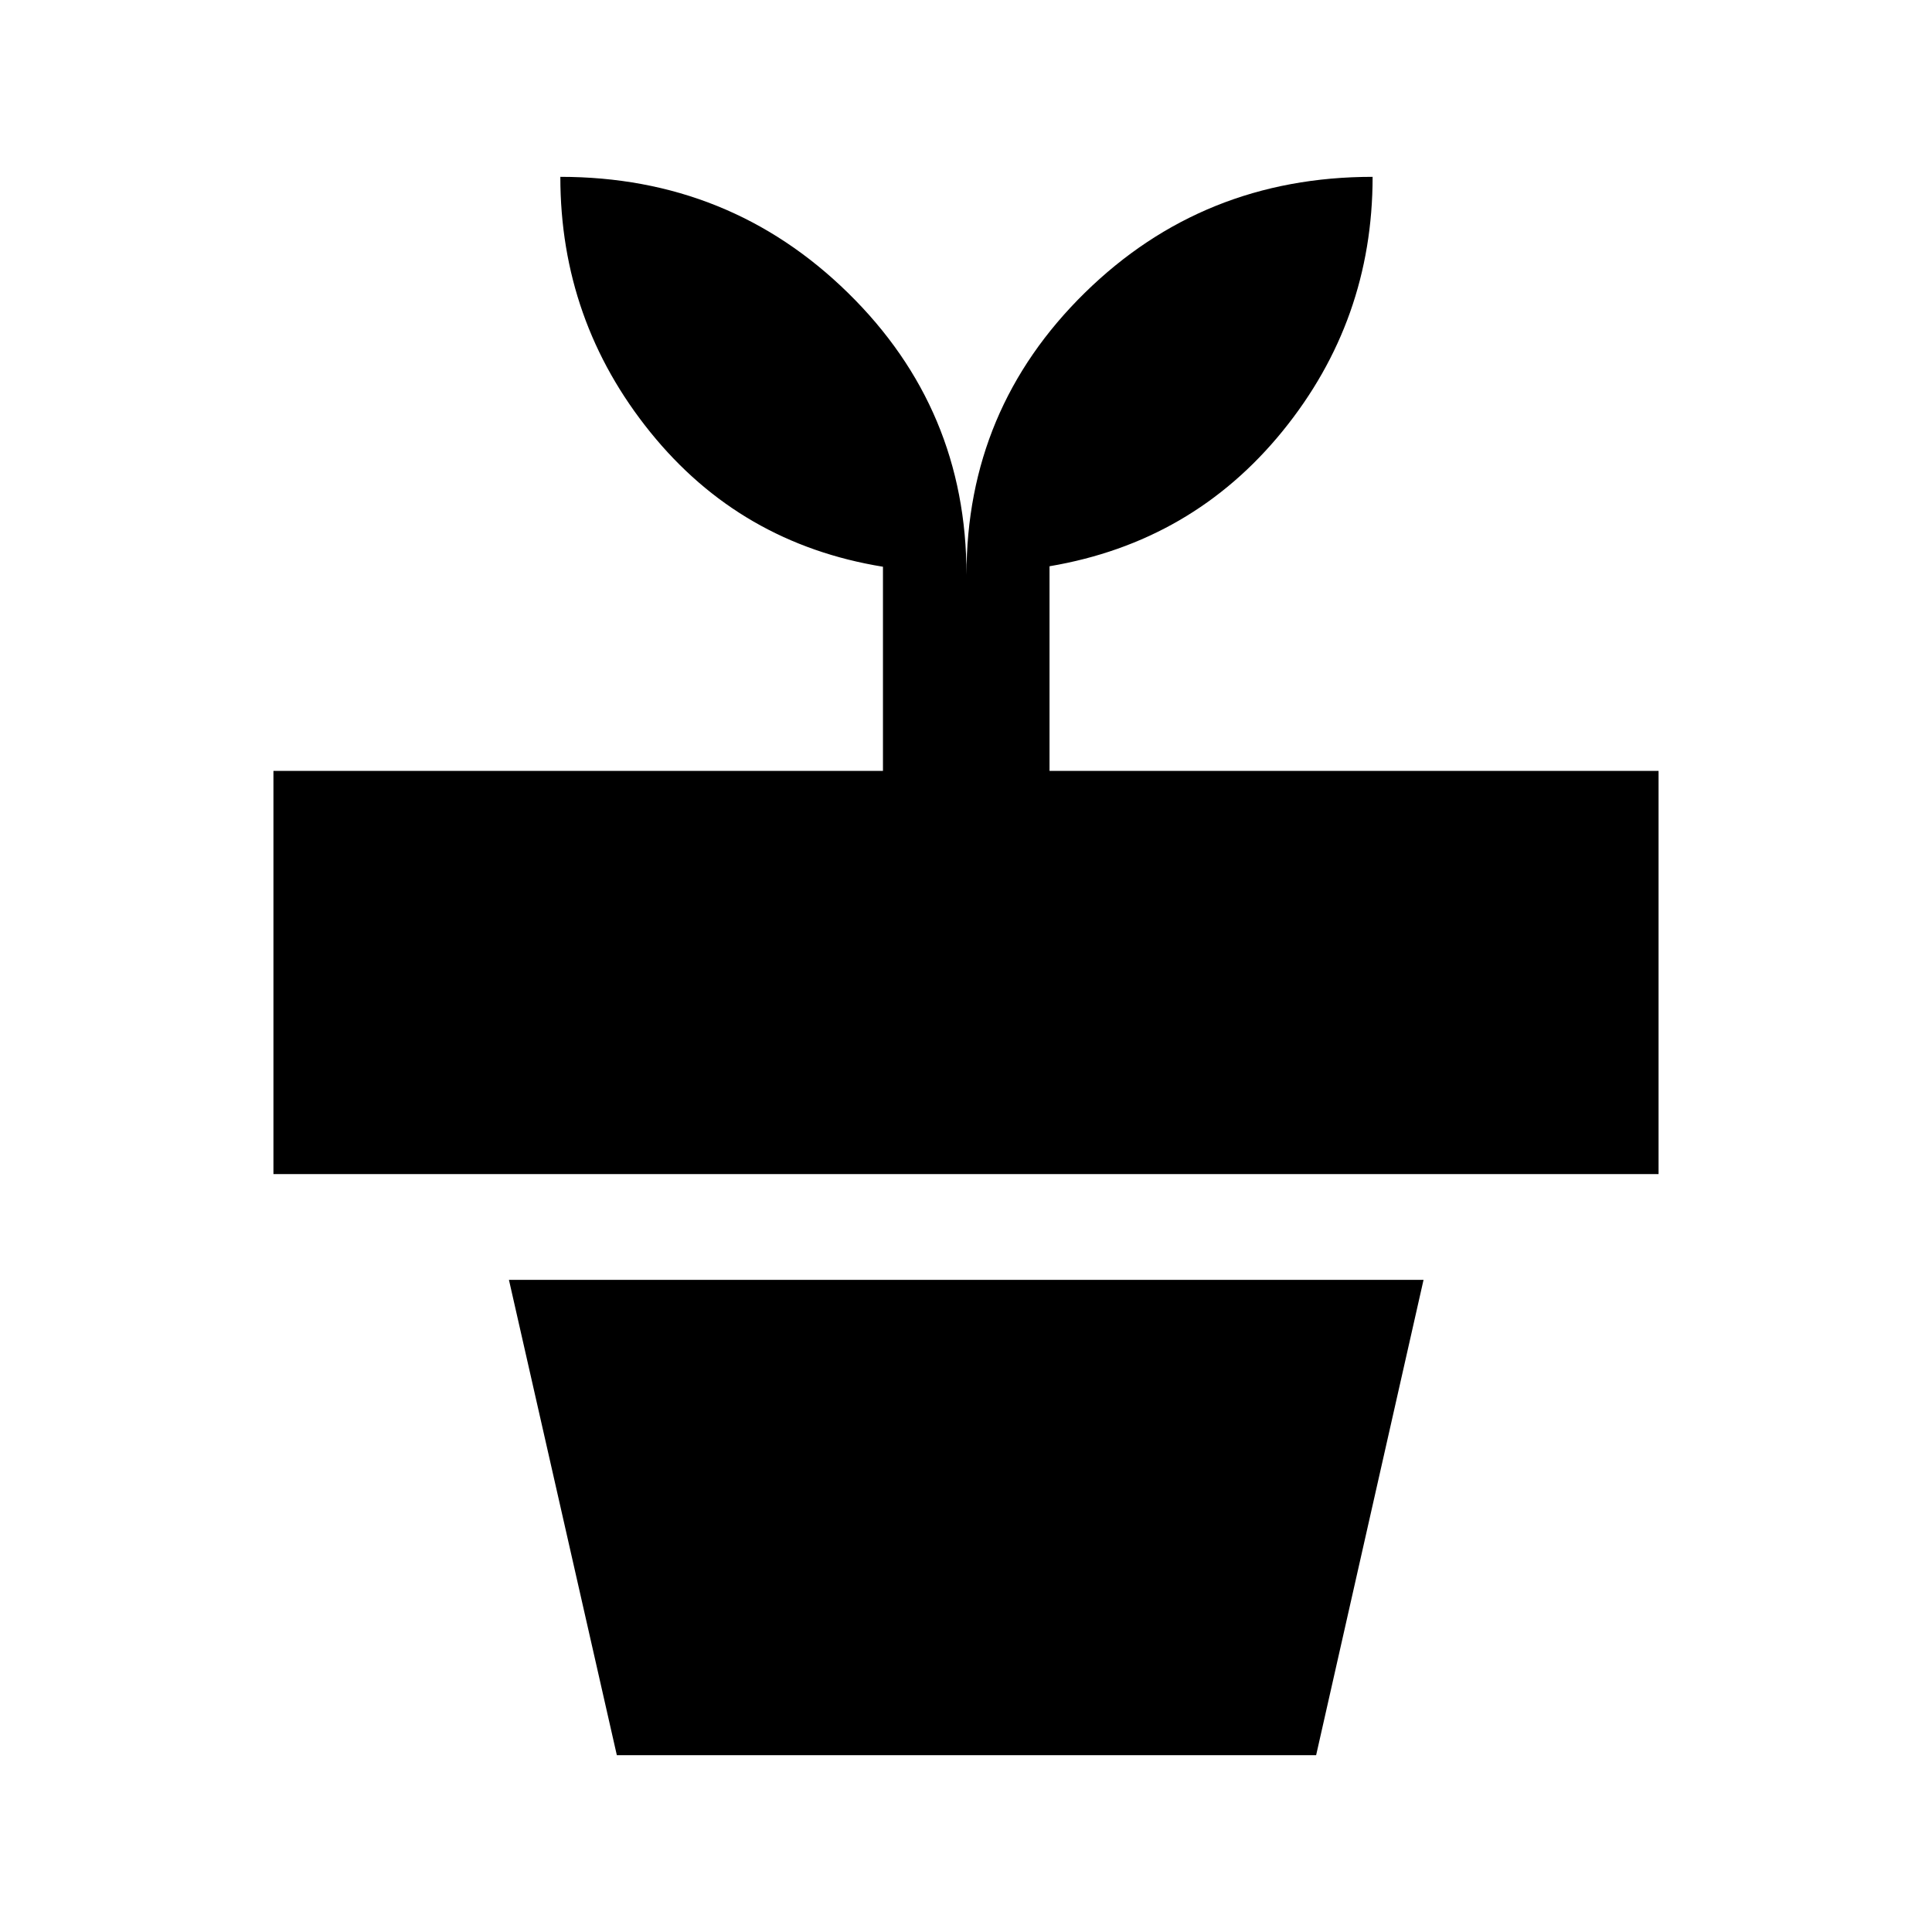 <svg xmlns="http://www.w3.org/2000/svg" height="20" viewBox="0 -960 960 960" width="20"><path d="m306.5-87.87-53.61-236.17h454.46L653.98-87.87H306.5Zm173.74-586.52q0-82.39 58.75-140.07 58.75-57.67 143.05-57.67 0 71.39-44.81 126.45-44.82 55.05-115.73 67.05v101.67h302.63v200.37H135.87v-200.37h302.87v-101.43q-70.91-11.52-115.61-66.87-44.7-55.35-44.7-126.87 84.09 0 142.95 57.67 58.86 57.68 58.86 140.07Z"/></svg>